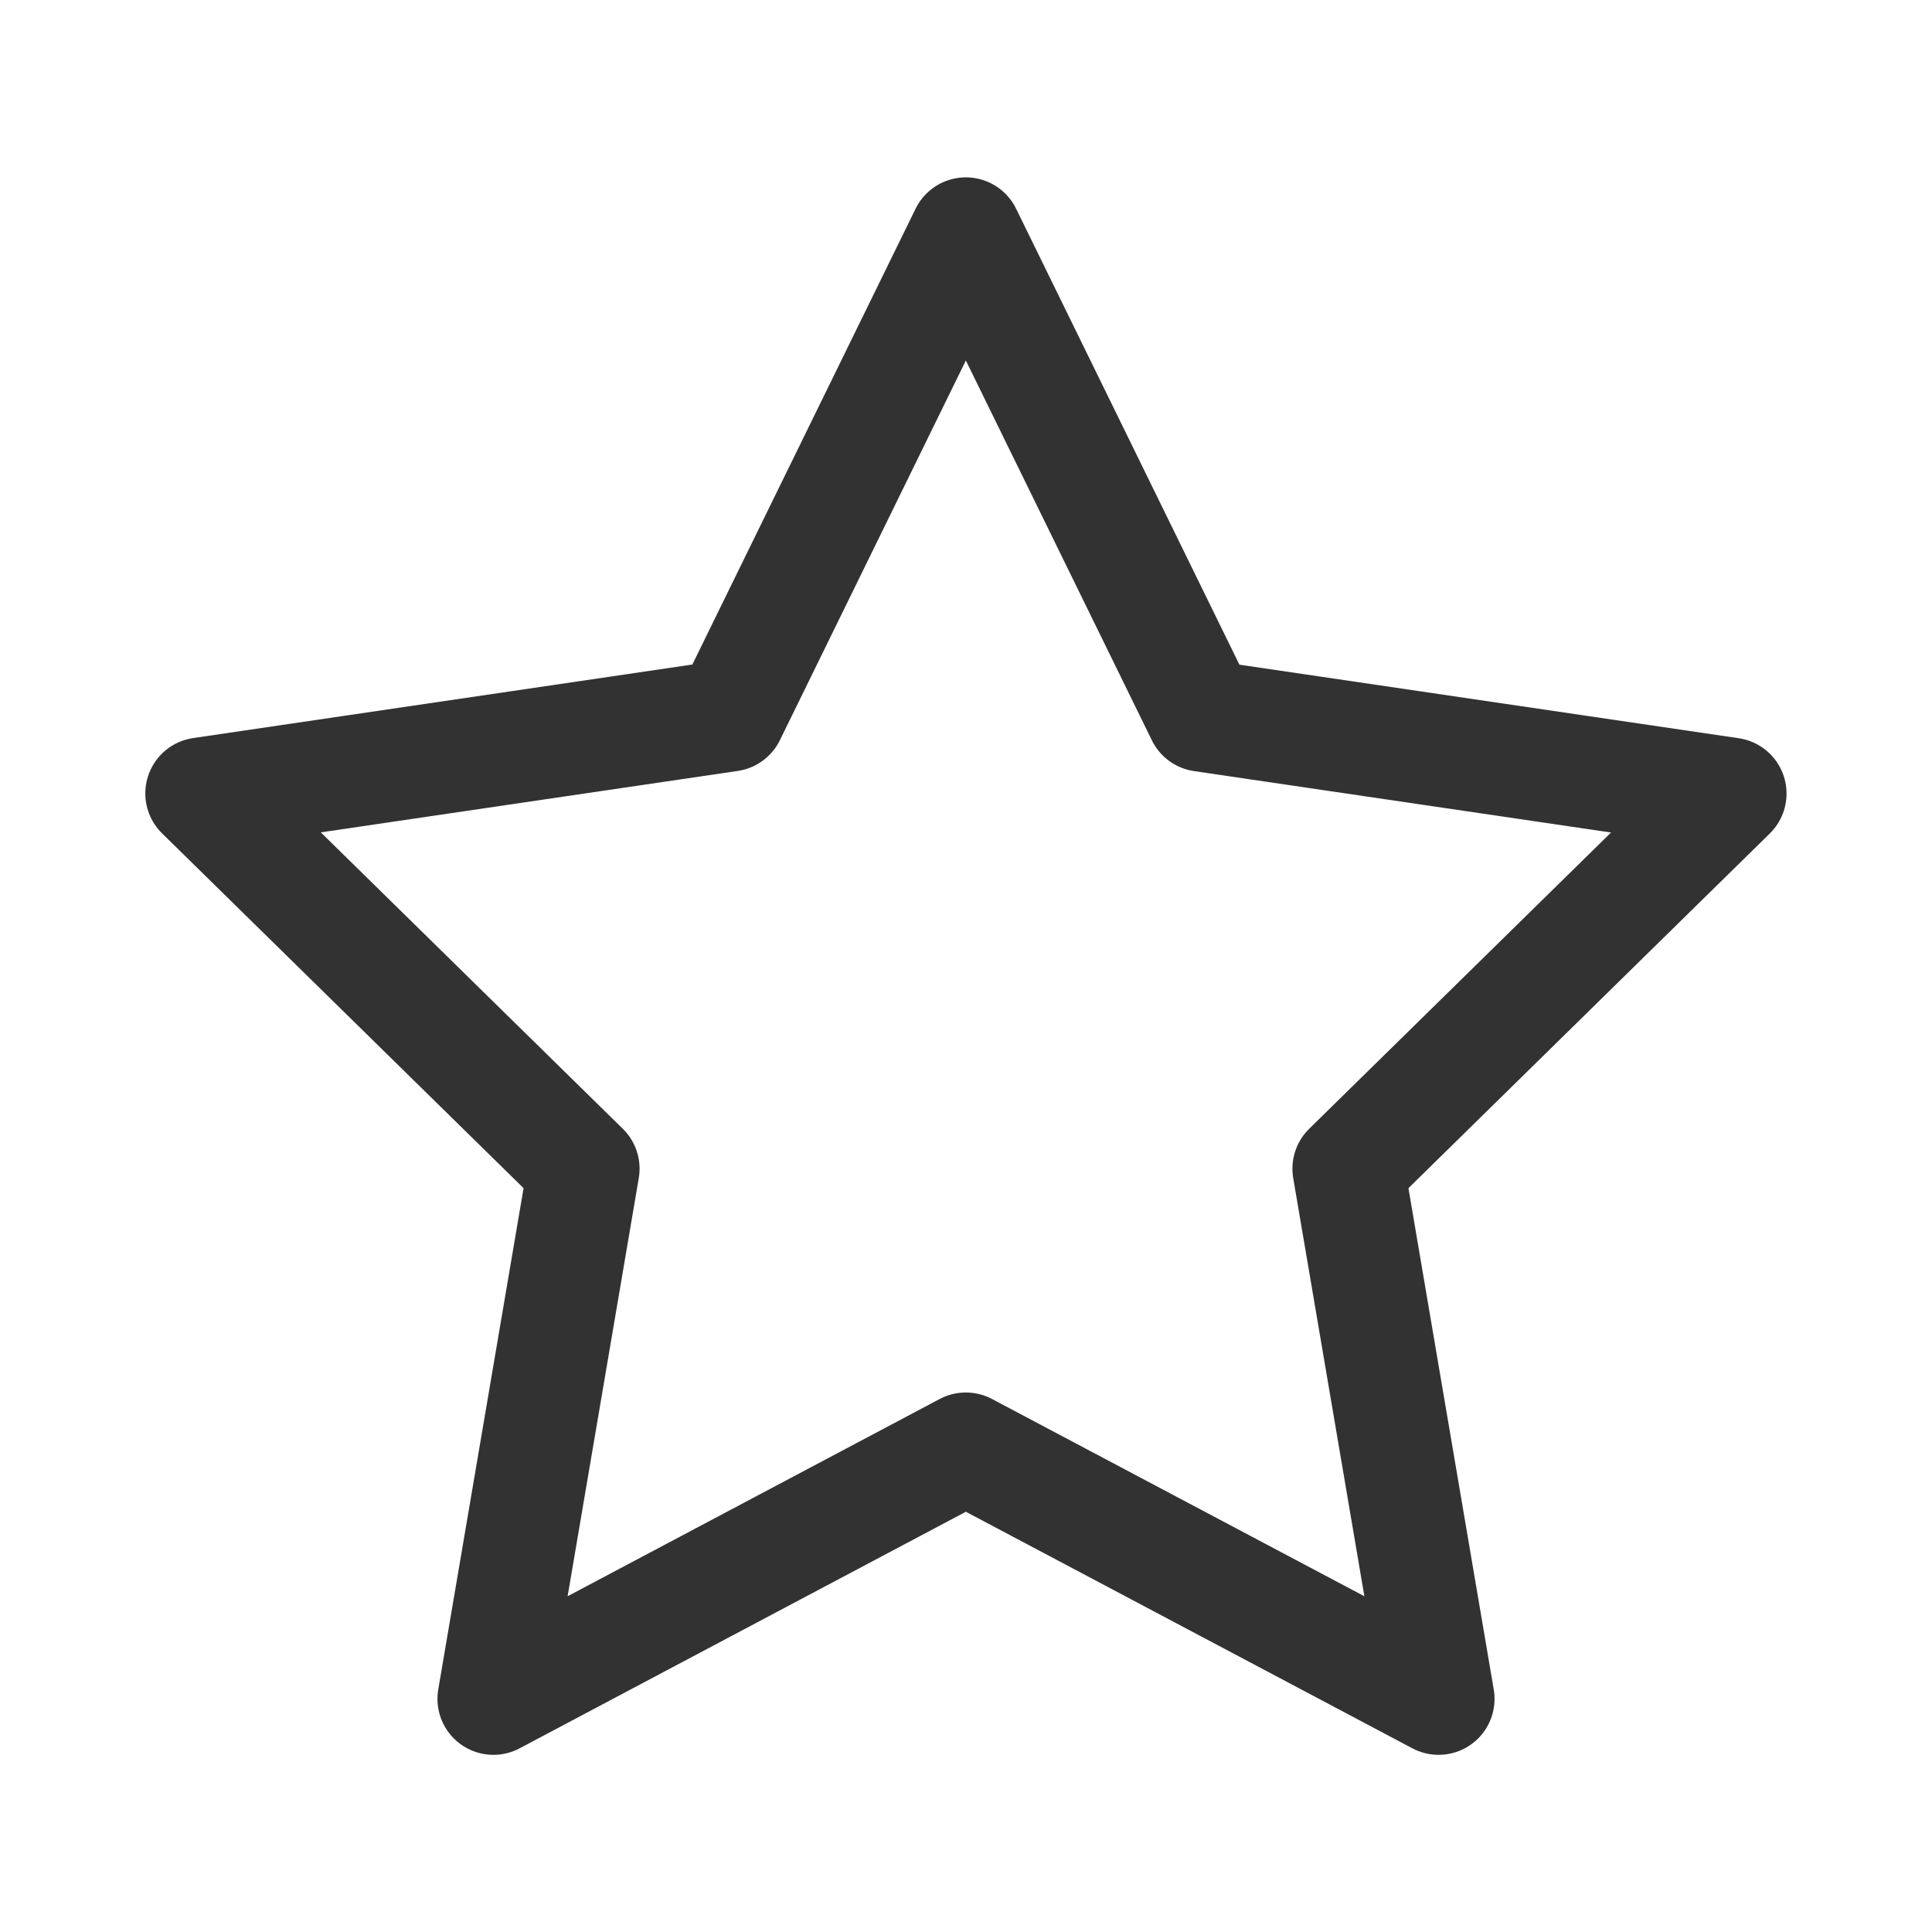 <svg id="Starr" xmlns="http://www.w3.org/2000/svg" width="51.8" height="51.8" viewBox="0 0 51.8 51.8">
  <path id="Path_6832" data-name="Path 6832" d="M0,0H51.8V51.8H0Z" fill="none"/>
  <path id="Path_6833" data-name="Path 6833" d="M23,2.9l6.335,12.935,14.169,2.087L33.256,27.98l2.419,14.215L23,35.48,10.333,42.195,12.752,27.98,2.5,17.918l14.167-2.087Z" transform="translate(2.896 3.355)" fill="none" stroke="#323232" stroke-linecap="round" stroke-linejoin="round" stroke-width="3"/>
</svg>
